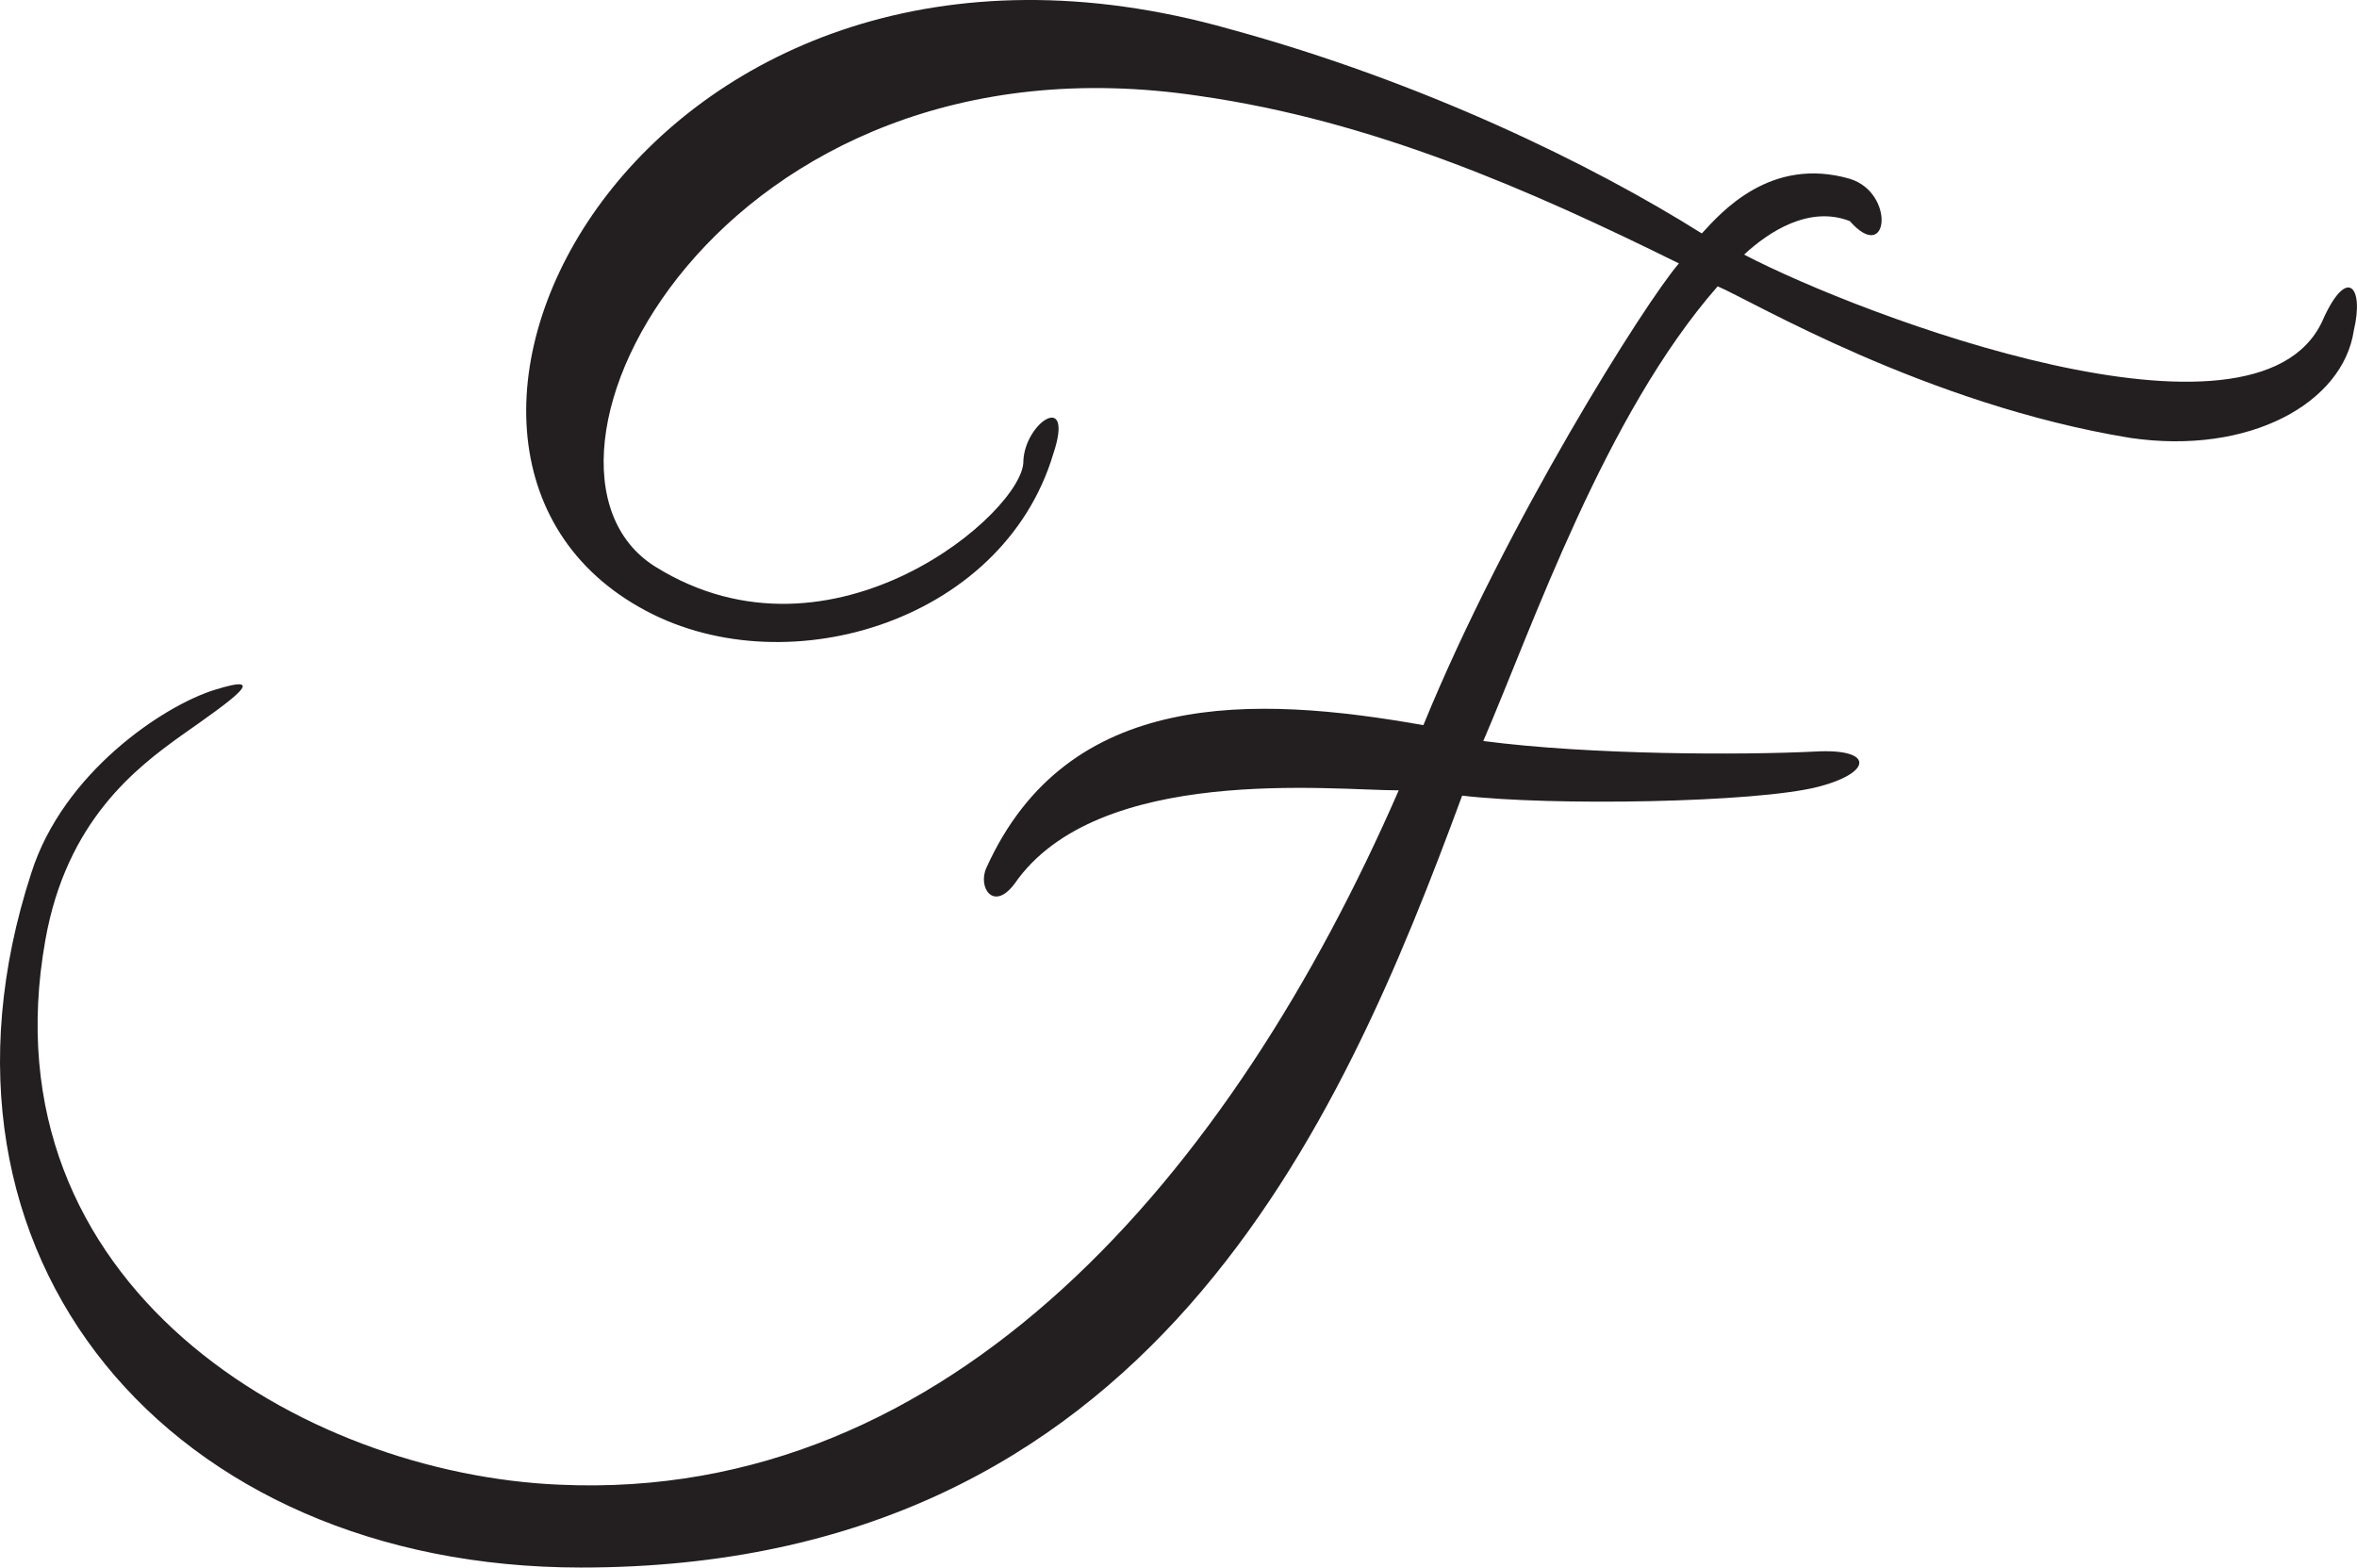 <?xml version="1.0" encoding="UTF-8"?>
<svg id="Layer_2" data-name="Layer 2" xmlns="http://www.w3.org/2000/svg" viewBox="0 0 401.26 266.84">
  <defs>
    <style>
      .cls-1 {
        fill: #231f20;
      }
    </style>
  </defs>
  <g id="Layer_1-2" data-name="Layer 1">
    <path class="cls-1" d="M362.62,74.54c-34.8-5.7-64.5-23.4-70.2-25.8-19.2,21.9-31.5,57.9-39.9,77.4,18.3,2.4,44.1,2.4,56.4,1.8,10.2-.6,9.9,3.6.6,6-10.5,2.7-45.3,3.3-60.6,1.5-20.7,56.1-53.1,131.4-150,131.4-69.9,0-114.9-52.8-93.6-118.2,5.4-17.1,22.5-28.5,31.2-31.2,9.6-3,3.3,1.5-5.7,7.8-7.5,5.4-19.5,14.4-23.1,34.8-10.5,58.8,43.8,90.9,87.6,92.7,66.6,3,114.3-52.8,142.8-118.2-11.4,0-51.3-4.5-65.4,15.9-3.6,4.8-6.3.6-4.8-2.7,13.8-30.6,45.6-29.4,74.4-24.3,14.1-34.5,37.8-72,43.5-78.6-25.5-12.6-52.2-24.3-81.6-28.5-81.9-12.3-120,63-92.7,80.1,30.3,18.9,63-9.6,62.7-18,.3-6.6,8.7-12,5.1-1.2-8.7,29.1-46.5,39.9-70.5,26.1-49.8-28.2,1.8-126.3,100.5-98.4,33,9,61.8,23.1,80.4,34.8,3.3-3.6,11.7-13.2,25.2-9.3,7.8,2.4,6.6,14.7,0,7.2-6.9-2.7-13.8,1.8-18,5.7,20.1,10.5,87,35.7,98.4,11.4,4.2-9.6,7.2-6,5.4,1.5-1.8,12.3-17.7,21.3-38.1,18.3Z"/>
  </g>
</svg>